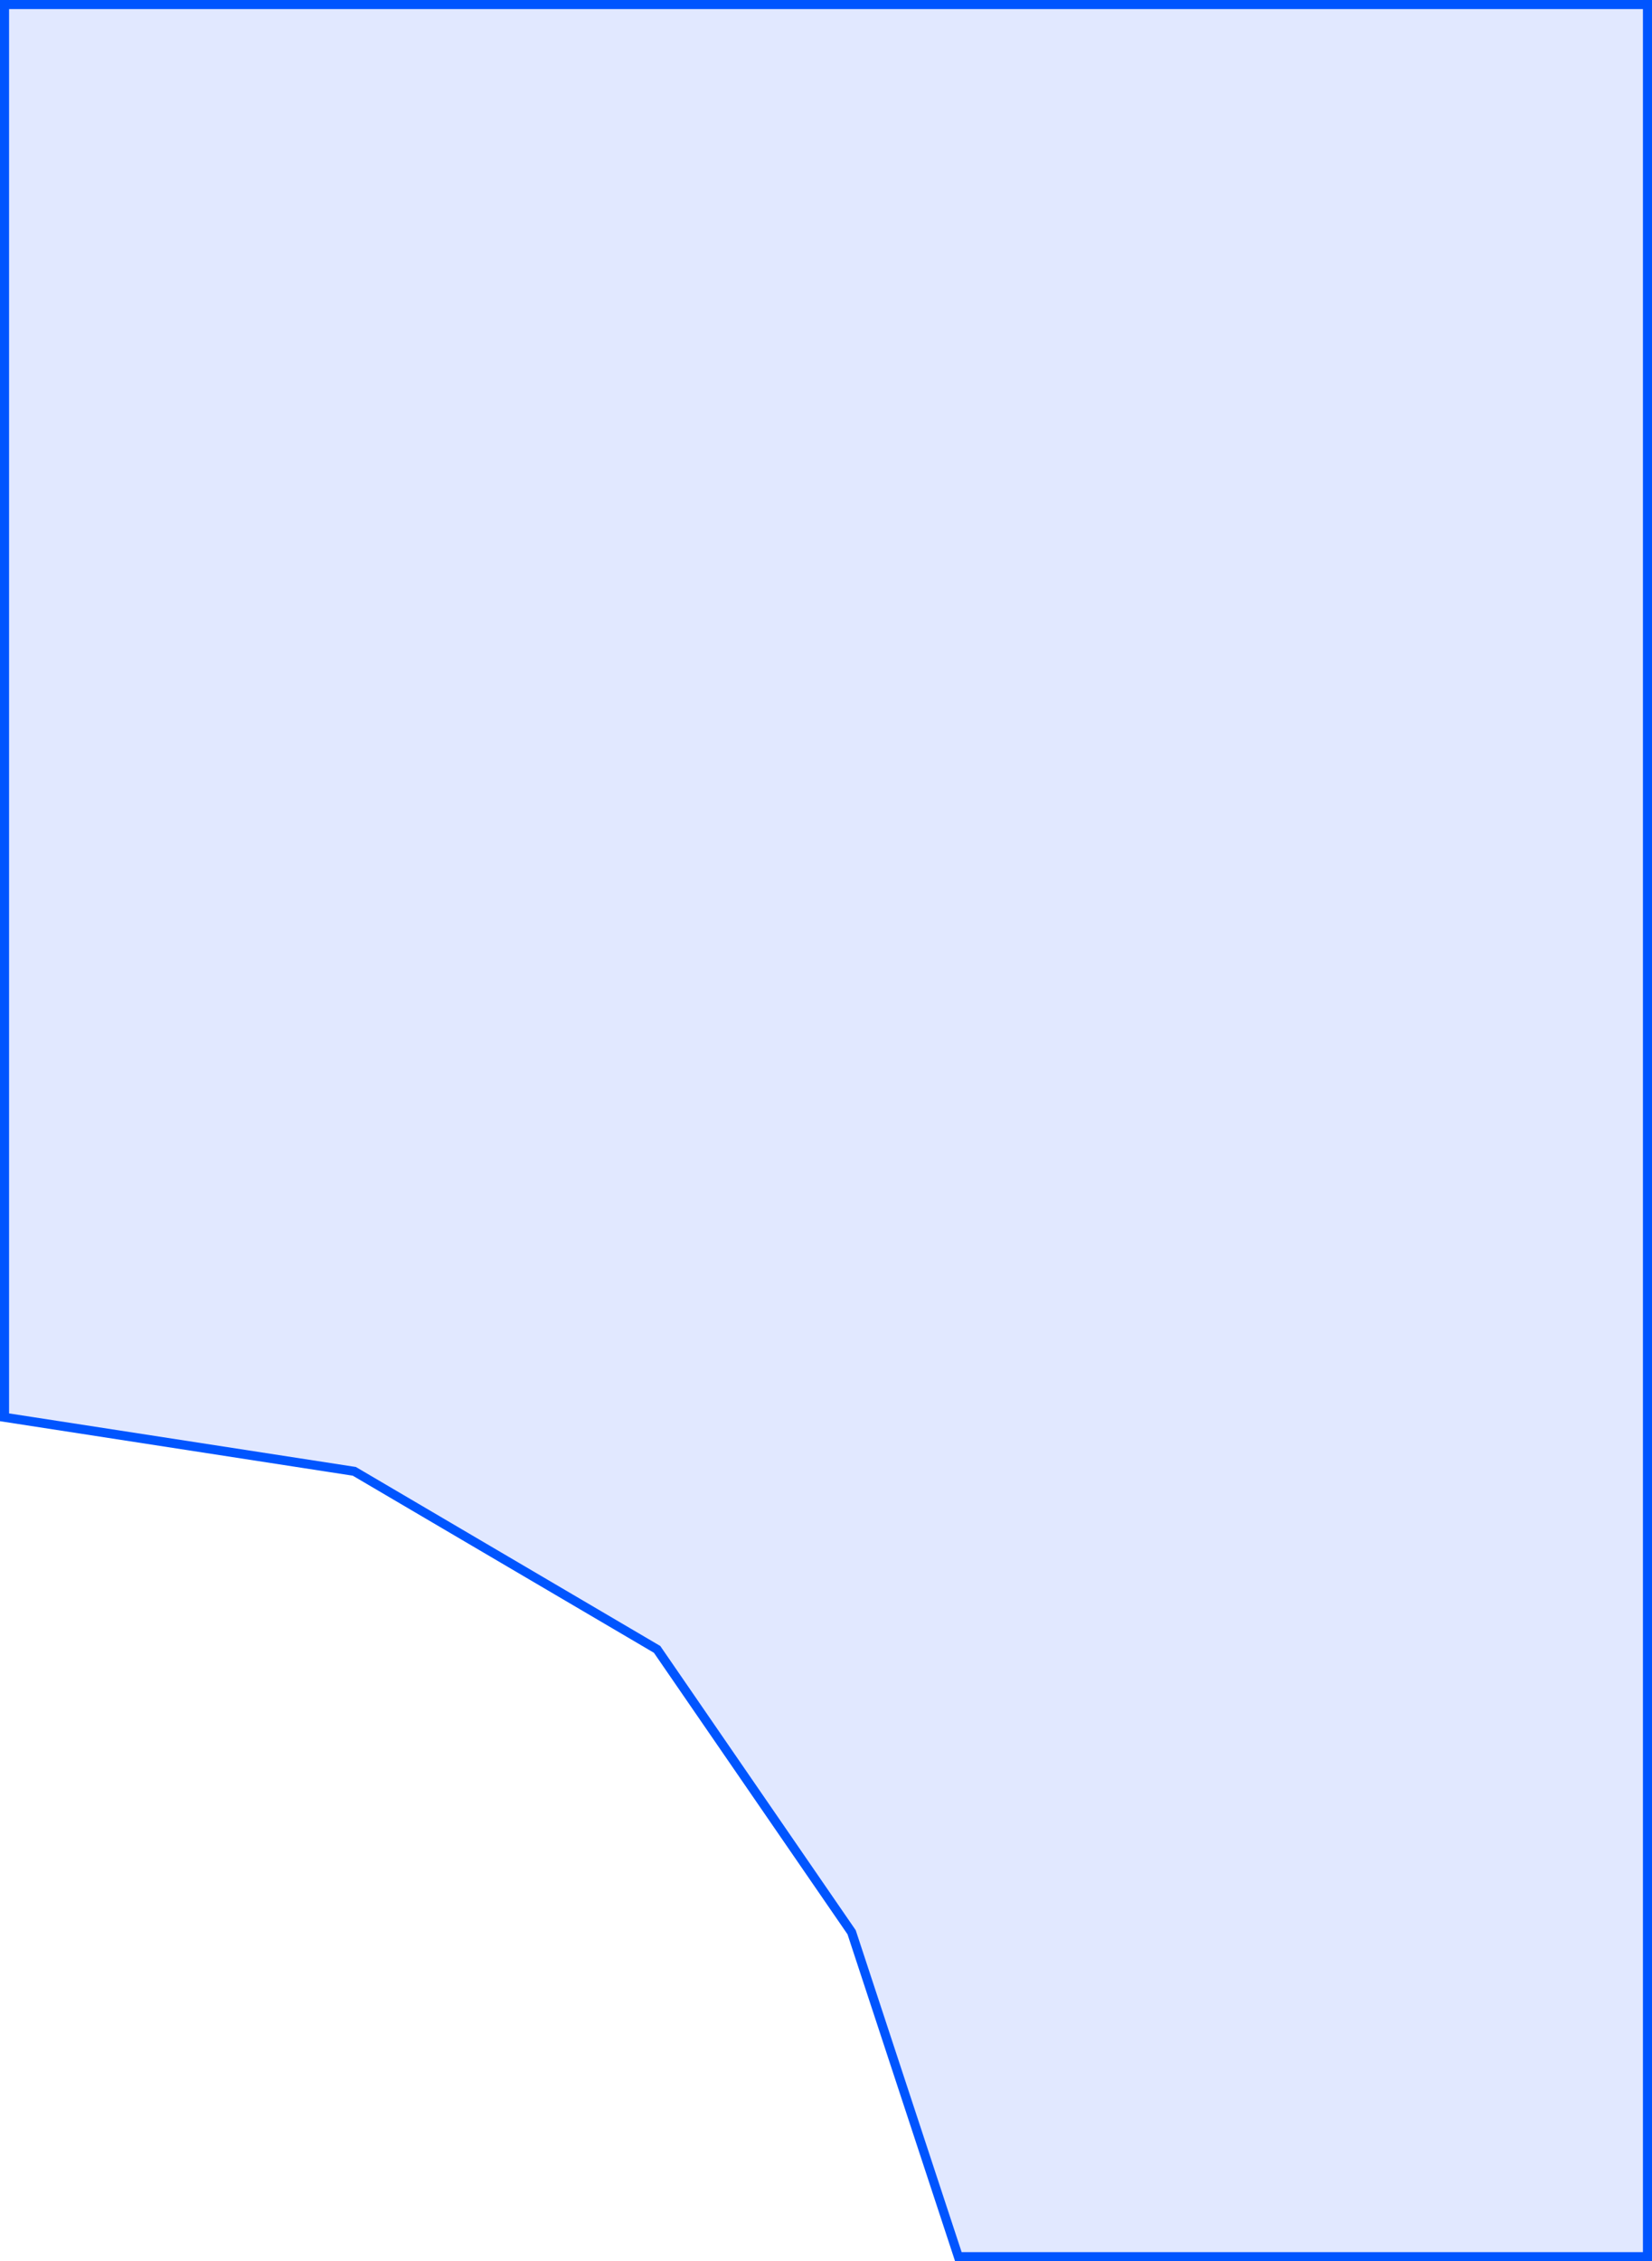 <svg width="182" height="249" viewBox="0 0 182 249" fill="none" xmlns="http://www.w3.org/2000/svg">
<path d="M72.295 181.569L72.391 181.625L72.454 181.717L93.782 212.717L93.822 212.776L93.845 212.844L105.581 248.5H181.5V0.5H0.5V156.071L38.941 162.006L39.035 162.02L39.118 162.069L72.295 181.569Z" fill="#043BFF" fill-opacity="0.12" stroke="#0055FF"/>
</svg>
